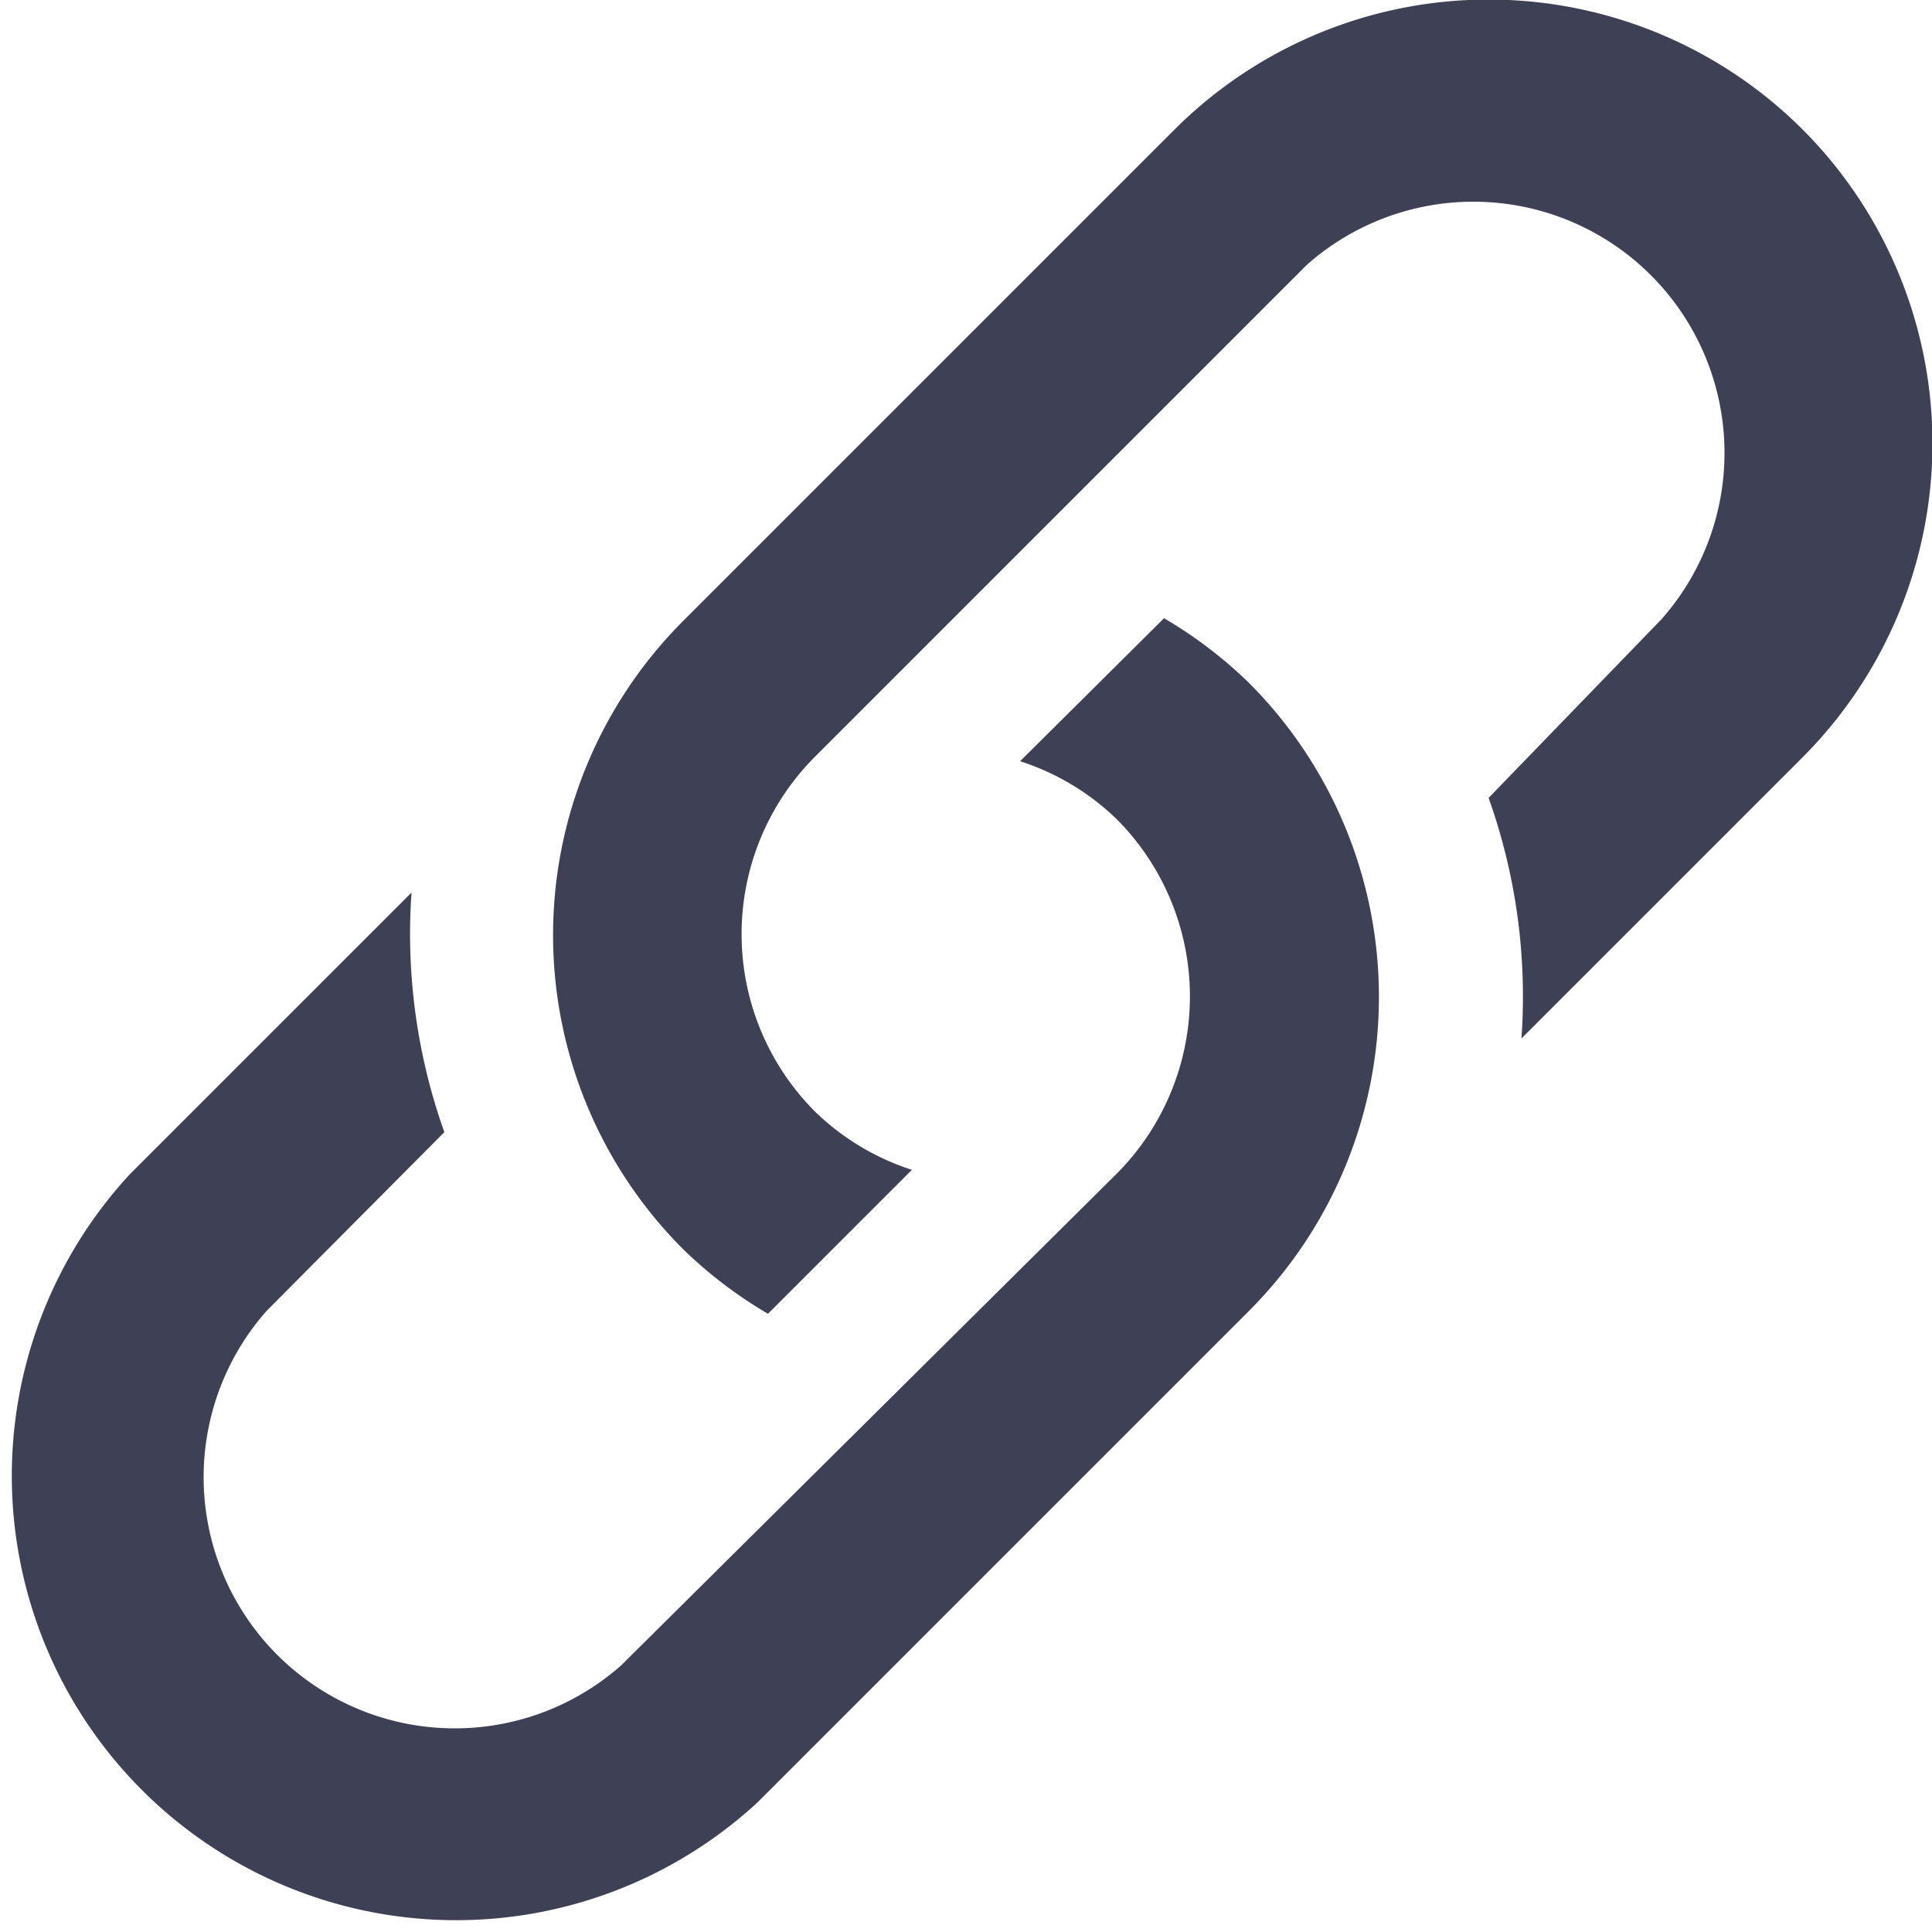 <?xml version="1.0" standalone="no"?><!DOCTYPE svg PUBLIC "-//W3C//DTD SVG 1.1//EN" "http://www.w3.org/Graphics/SVG/1.1/DTD/svg11.dtd"><svg class="icon" width="200px" height="200.00px" viewBox="0 0 1024 1024" version="1.1" xmlns="http://www.w3.org/2000/svg"><path d="M662.016 361.984a232.96 232.96 0 0 0-45.056-34.304l-76.288 75.776a131.584 131.584 0 0 1 51.2 30.72 133.12 133.12 0 0 1 0 187.904l-262.656 260.608a133.12 133.12 0 0 1-187.904-187.904l94.208-94.72a312.832 312.832 0 0 1-17.408-126.976l-149.504 149.504a235.52 235.52 0 0 0 332.8 332.8l260.608-260.608a235.52 235.52 0 0 0 0-332.8z" fill="#3E4055" /><path d="M955.392 68.608a235.52 235.52 0 0 0-332.8 0L361.984 329.216a235.52 235.52 0 0 0 0 332.8 232.96 232.96 0 0 0 45.056 34.304l76.288-76.288a131.584 131.584 0 0 1-51.2-30.72 133.12 133.12 0 0 1 0-188.416l260.608-260.608a133.12 133.12 0 0 1 187.904 187.904l-91.648 94.72a313.344 313.344 0 0 1 17.408 127.488l148.48-148.48a235.52 235.52 0 0 0 0.512-333.312z" fill="#3E4055" /></svg>